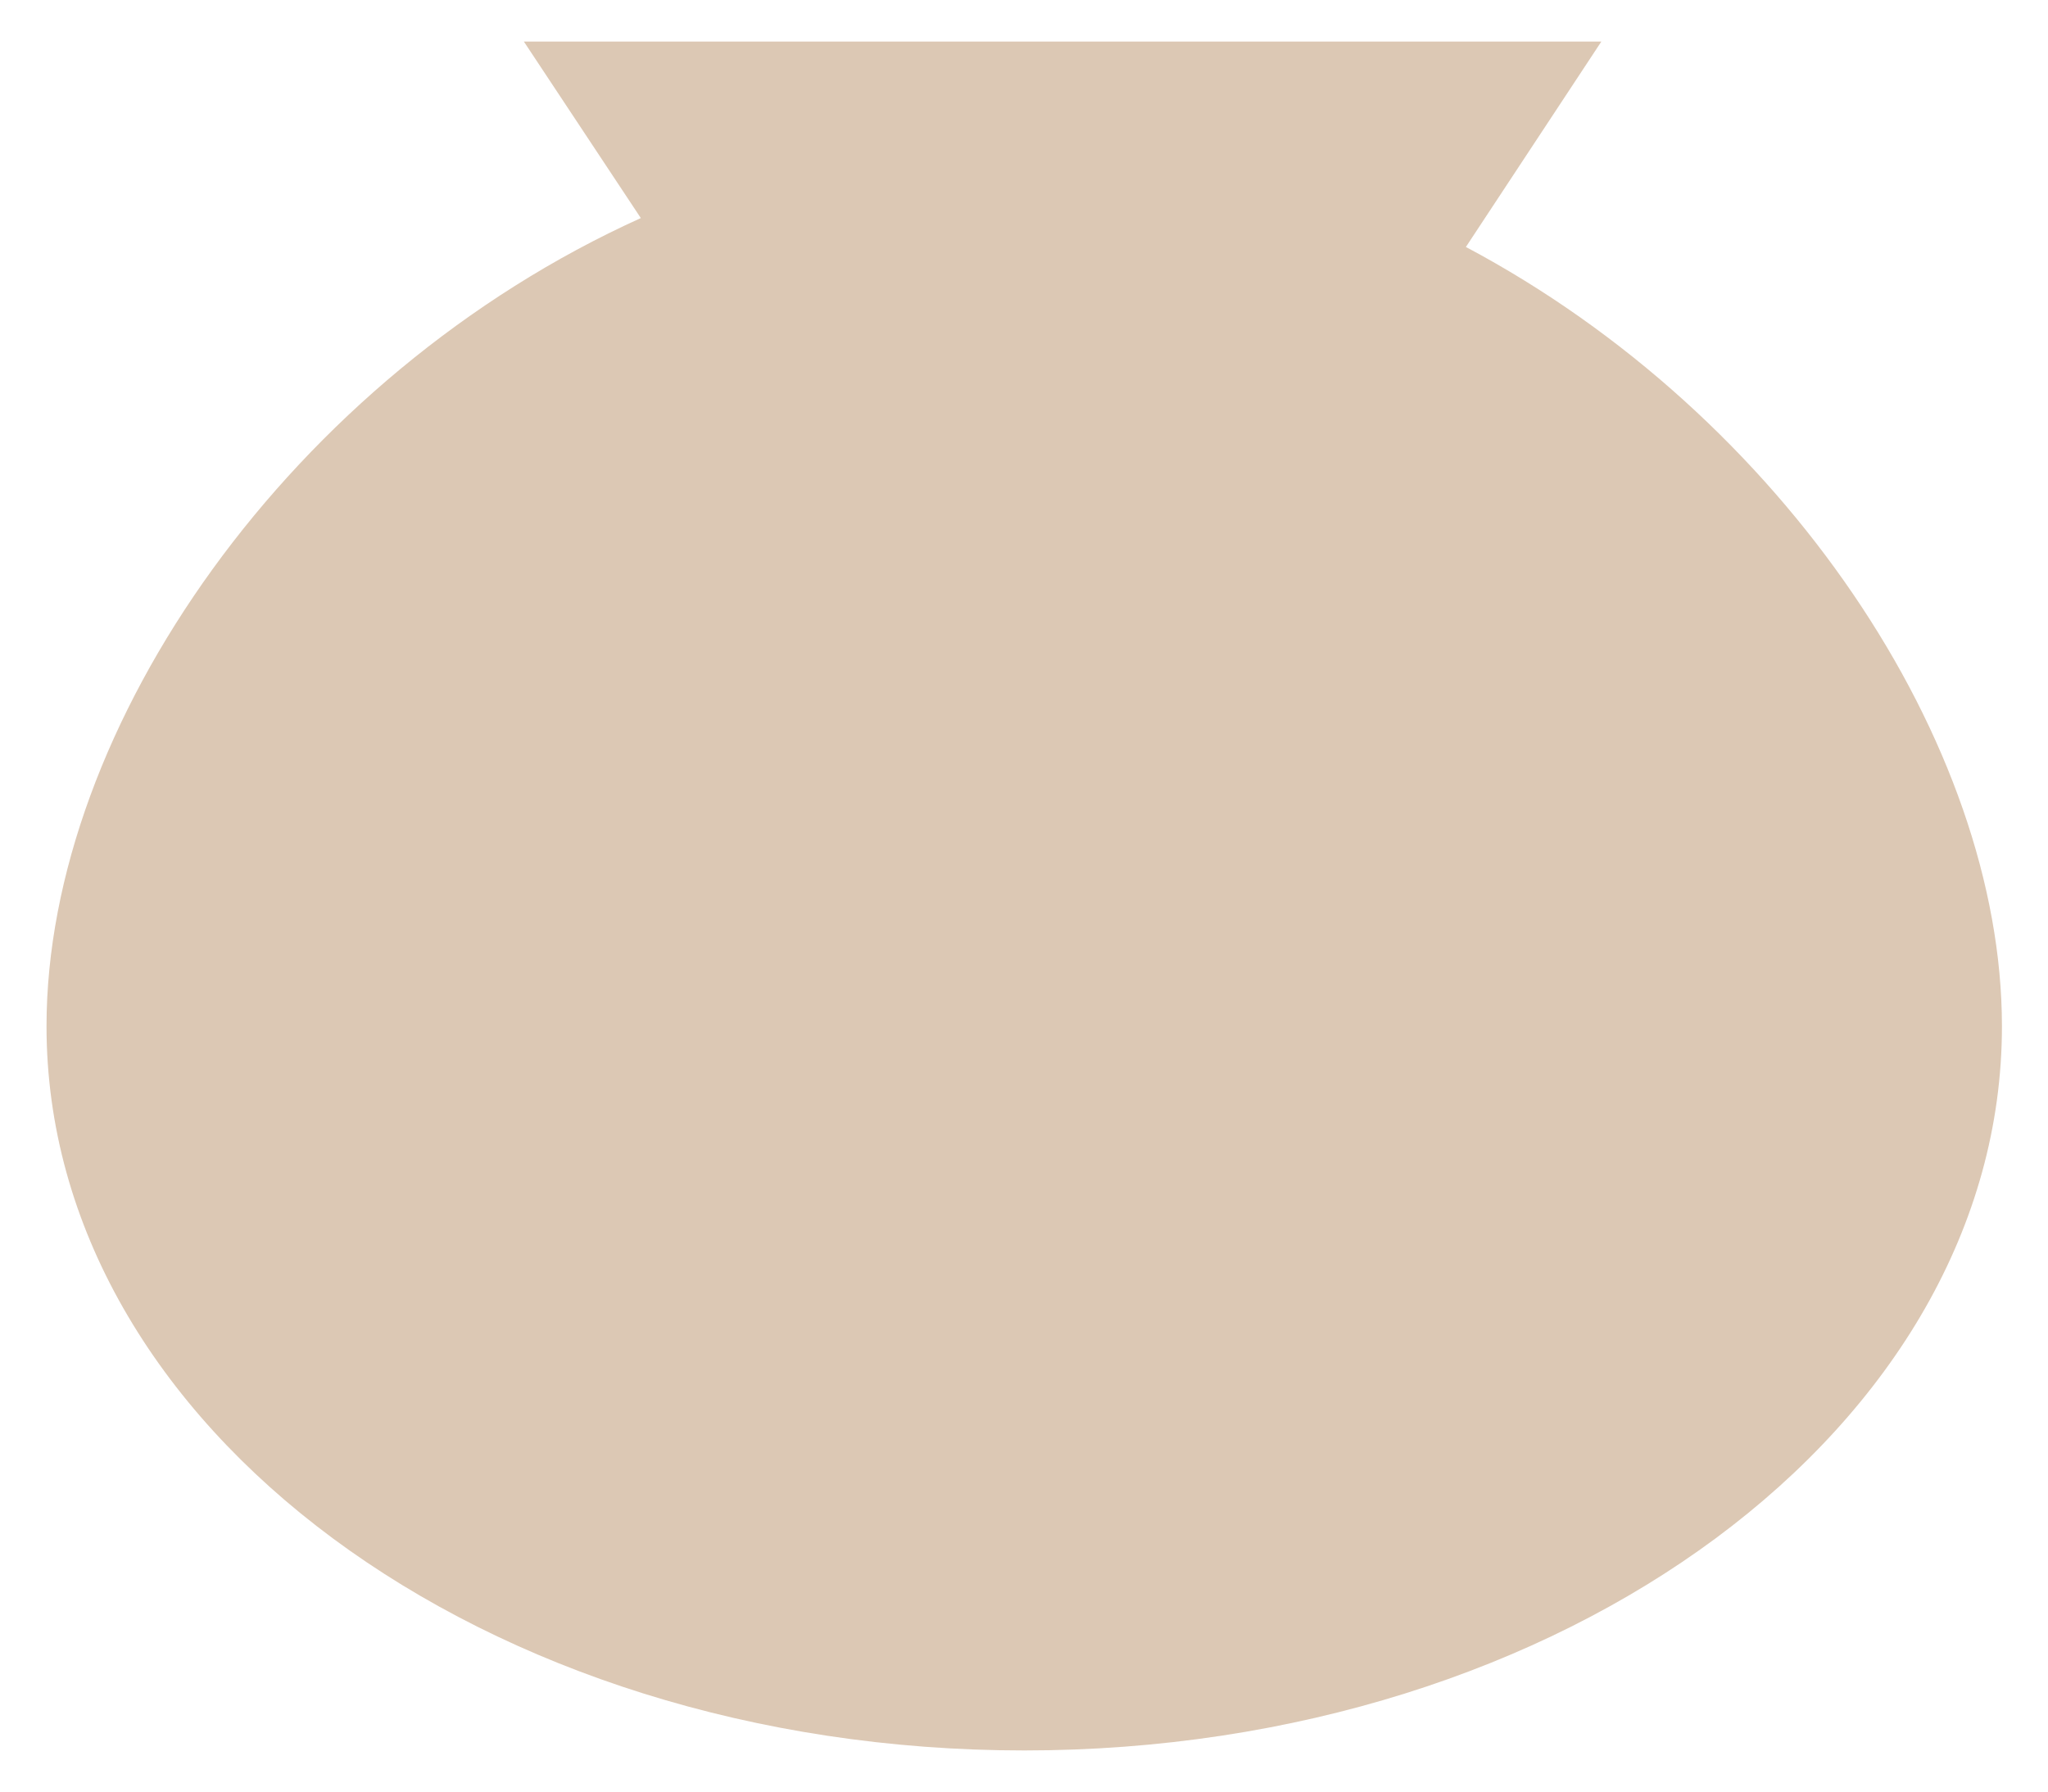 <?xml version="1.0" encoding="utf-8"?>
<!-- Generator: Adobe Illustrator 24.1.0, SVG Export Plug-In . SVG Version: 6.00 Build 0)  -->
<svg version="1.1" id="圖層_1" xmlns="http://www.w3.org/2000/svg" xmlns:xlink="http://www.w3.org/1999/xlink" x="0px" y="0px"
	 viewBox="0 0 453.5 396.9" style="enable-background:new 0 0 453.5 396.9;" xml:space="preserve">
<style type="text/css">
	.st0{fill:#DCC8B4;}
</style>
<path class="st0" d="M324.6,54.7l30-45.5H116l25.9,39.1C64.5,83.3,10.3,161,10.3,227.3c0,88.6,96.9,160.4,216.5,160.4
	s216.5-71.8,216.5-160.4C443.3,164.8,395,92.1,324.6,54.7z"/>
</svg>
